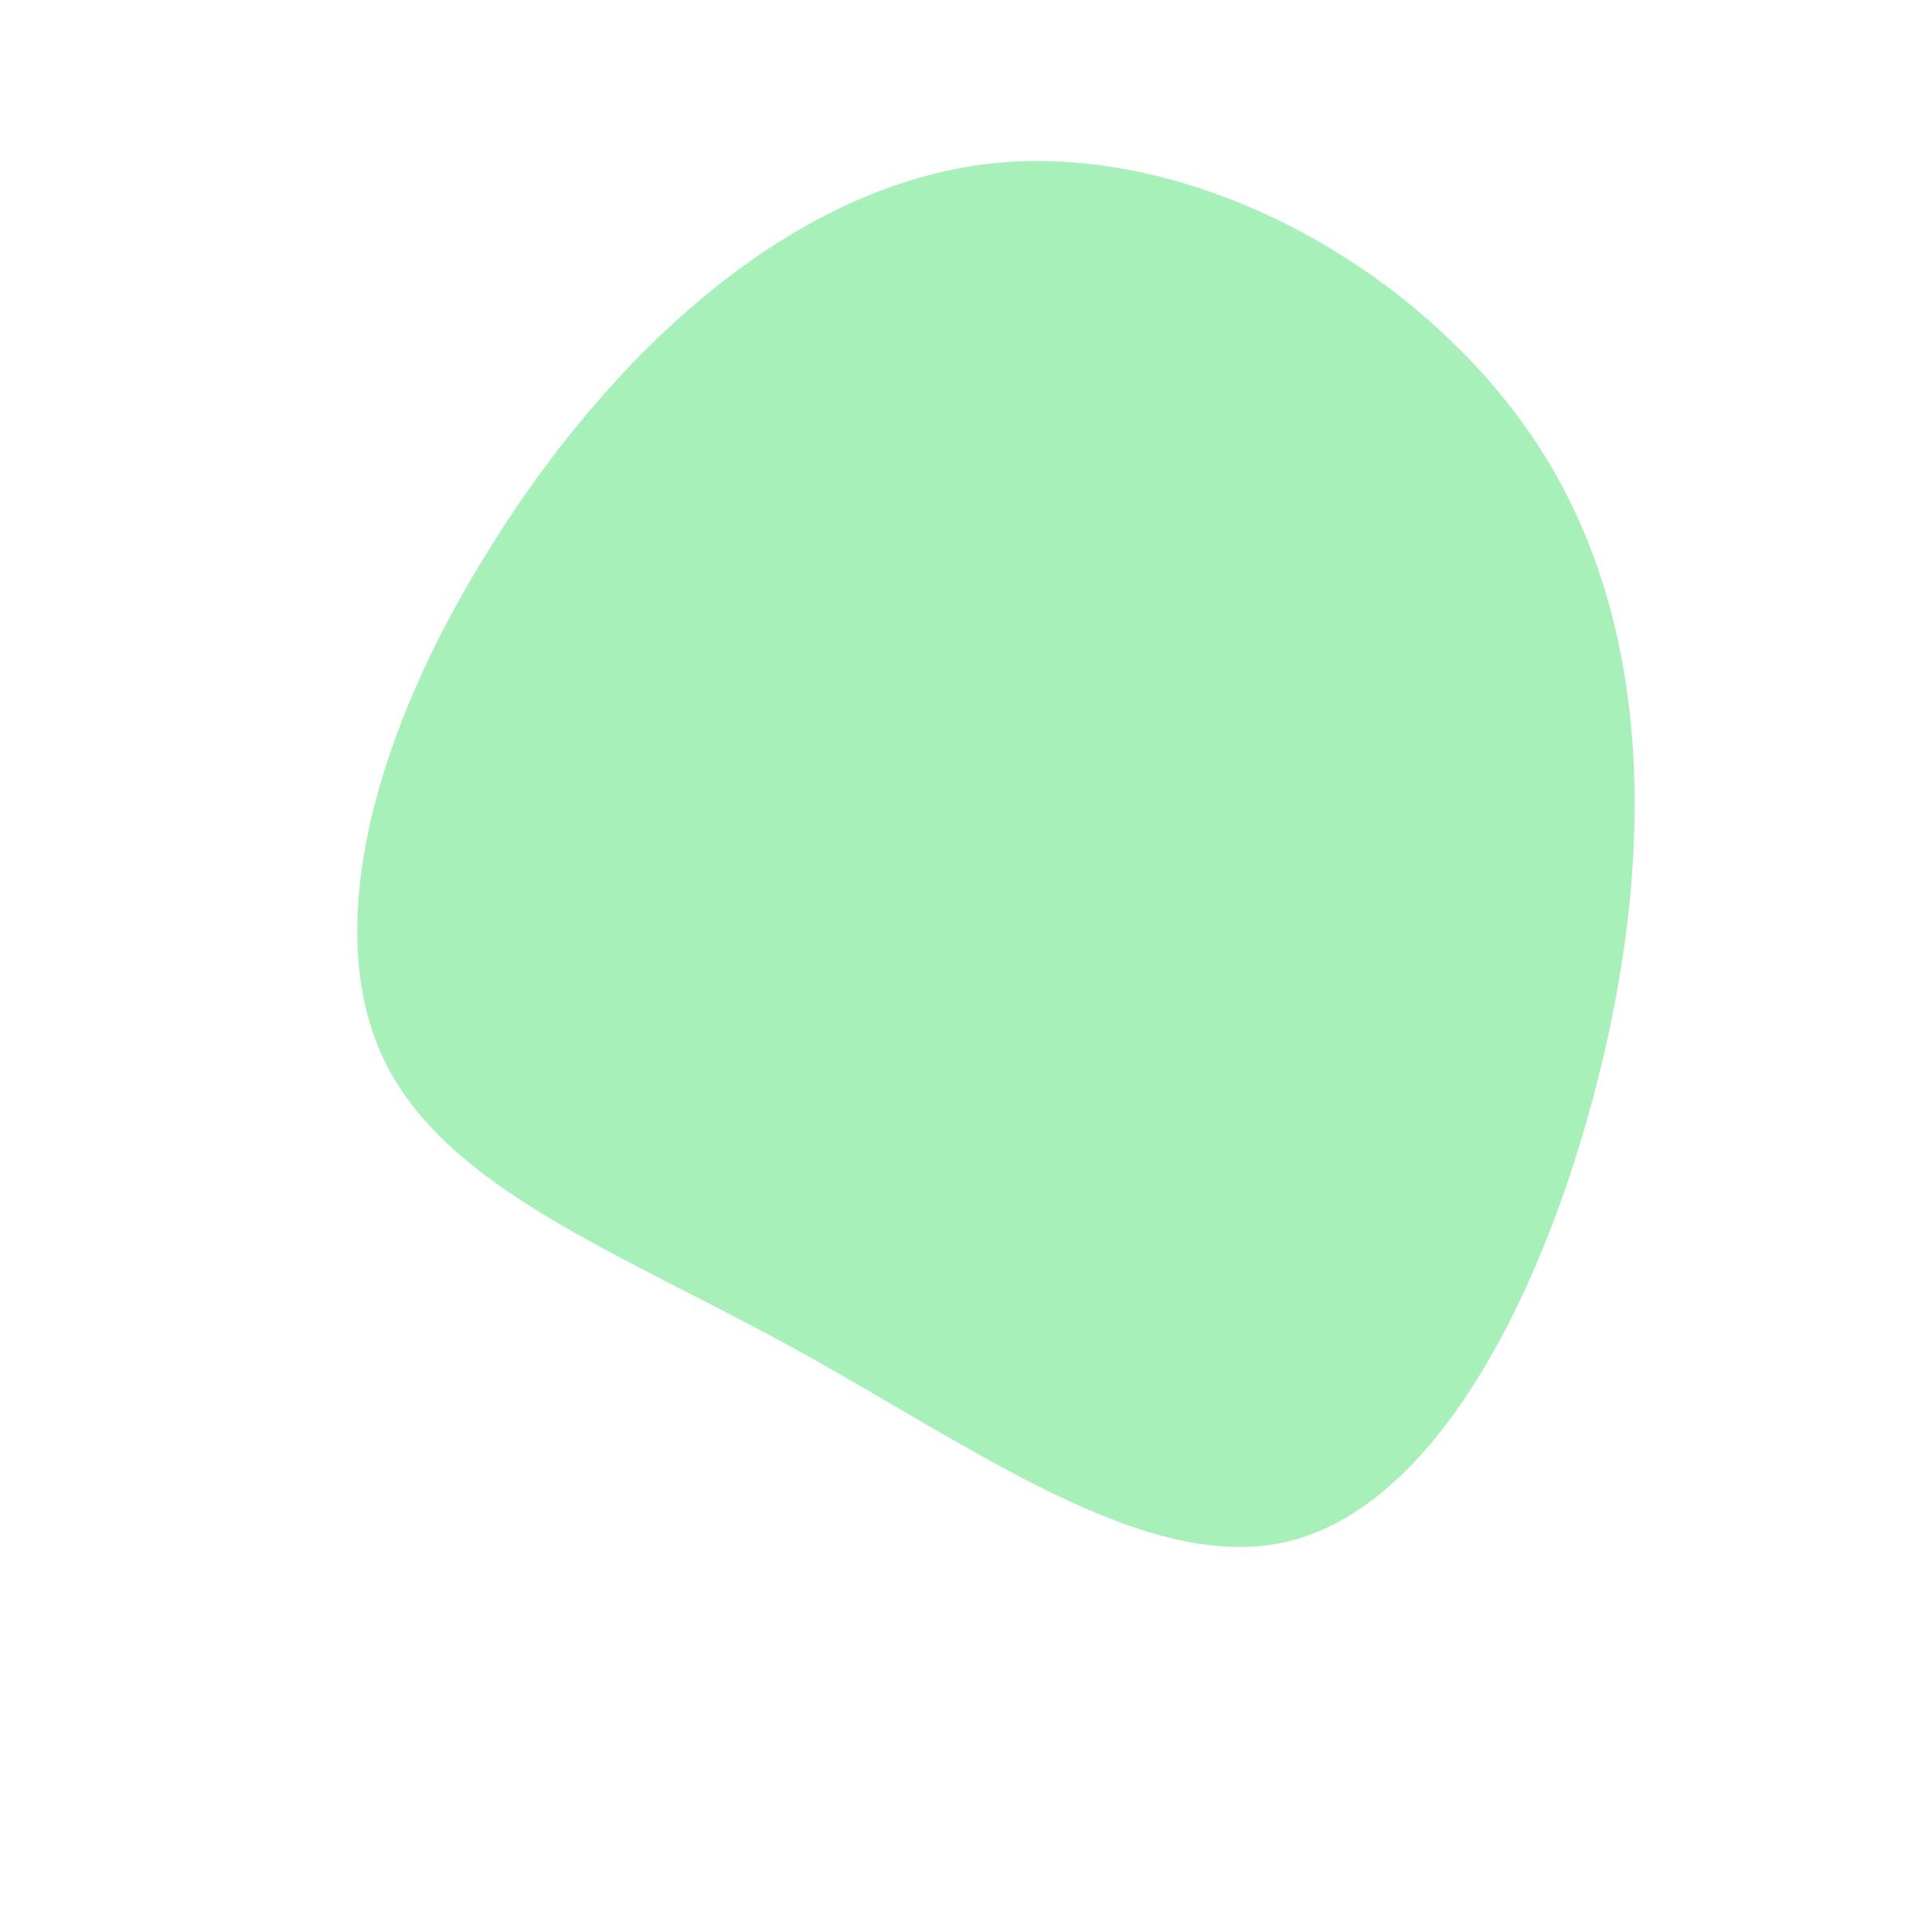<?xml version="1.0" standalone="no"?>
<svg viewBox="0 0 200 200" xmlns="http://www.w3.org/2000/svg">
  <path fill="#A7F0BA" d="M60.1,-52.5C71.8,-33.3,70.9,-8.7,64.9,13.7C58.9,36.1,47.8,56.2,33.2,59.6C18.6,63,0.6,49.7,-17.6,39.7C-35.7,29.7,-53.9,23.1,-60.3,9.6C-66.7,-3.9,-61.3,-24.2,-49.2,-43.4C-37.2,-62.7,-18.6,-80.8,2.8,-83.1C24.2,-85.3,48.4,-71.6,60.1,-52.5Z" transform="translate(100 100)" />
</svg>
